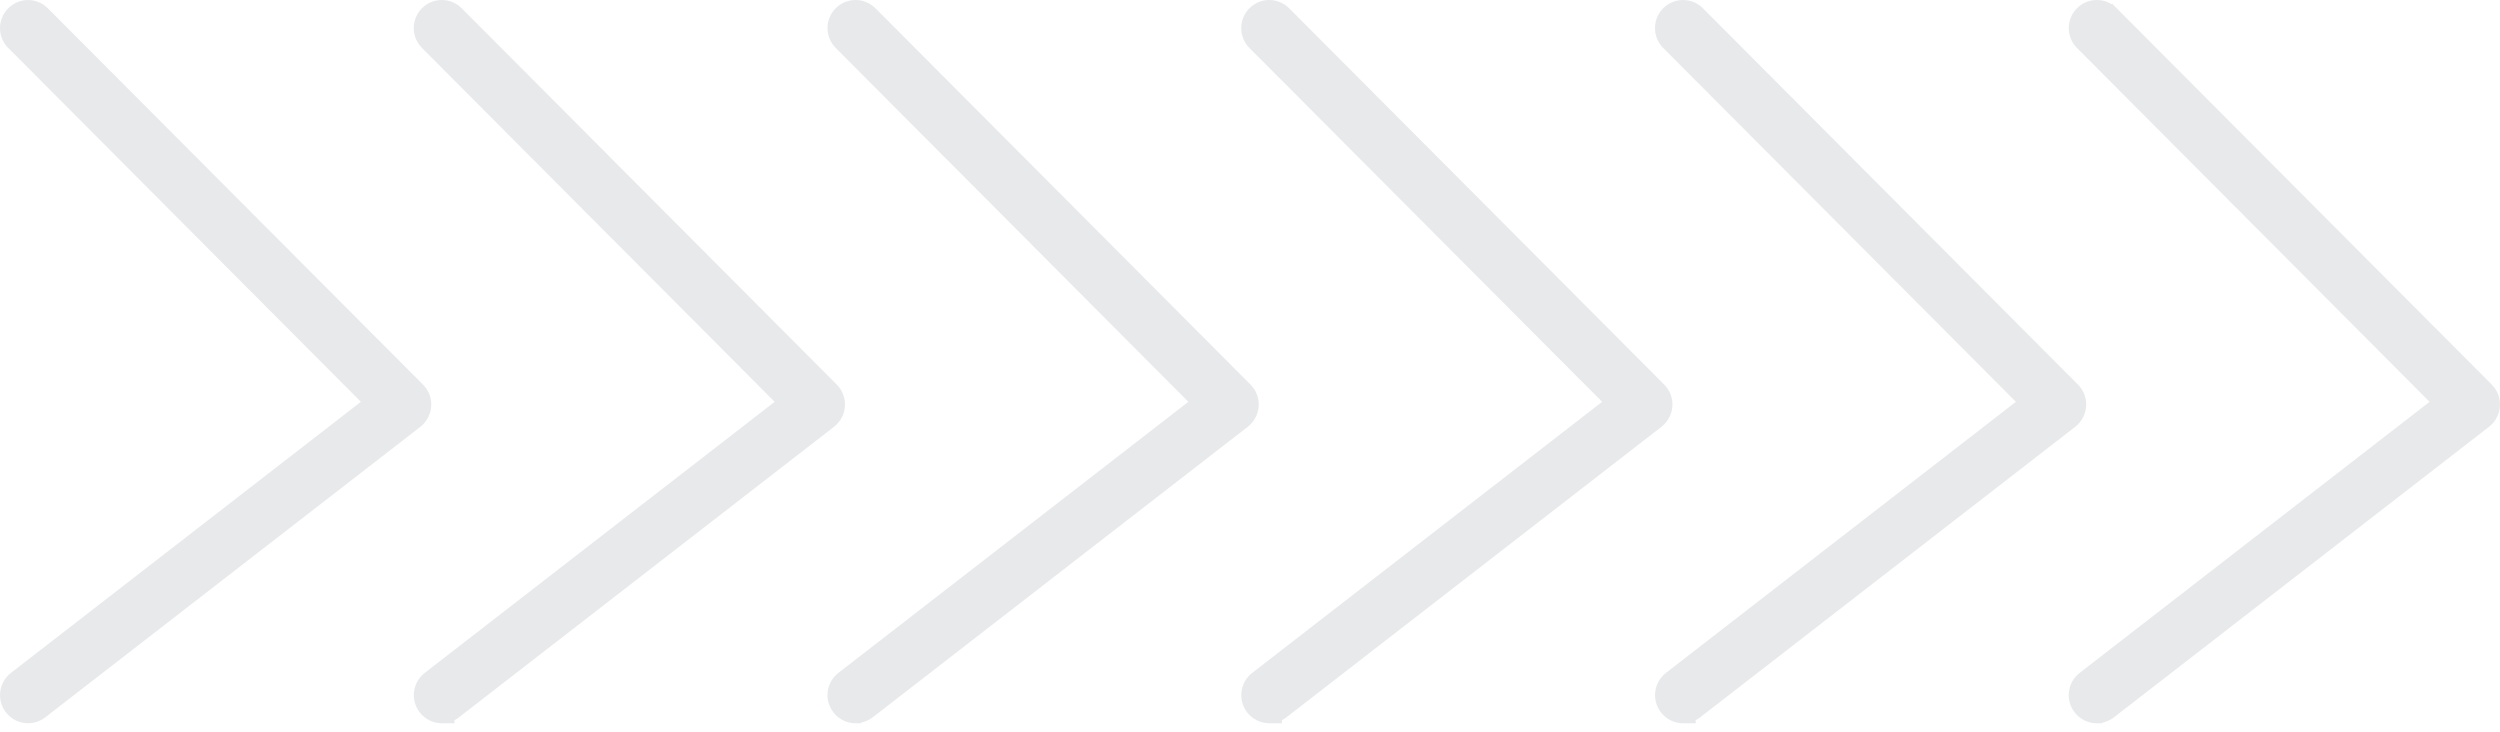 <svg width="198" height="58" viewBox="0 0 198 58" fill="none" xmlns="http://www.w3.org/2000/svg">
<g opacity="0.7">
<path d="M29.335 31.873L1.172 53.688L1.172 53.688L1.169 53.69C0.426 54.273 0.277 55.349 0.861 56.109C1.197 56.55 1.707 56.783 2.223 56.783C2.595 56.783 2.966 56.662 3.275 56.421C3.275 56.42 3.275 56.42 3.276 56.42L32.991 33.407L32.991 33.407L32.998 33.402C33.38 33.095 33.62 32.642 33.654 32.152C33.689 31.658 33.507 31.173 33.155 30.821L33.155 30.821L3.44 1.014C3.44 1.013 3.44 1.013 3.439 1.013C2.768 0.331 1.68 0.331 1.008 1.012C0.33 1.685 0.331 2.773 1.009 3.446C1.009 3.447 1.01 3.447 1.01 3.448L29.335 31.873Z" fill="#DEE0E3" stroke="#DEE0E3"/>
<path d="M34.994 56.783H35.494V56.702C35.69 56.642 35.877 56.546 36.046 56.414C36.046 56.414 36.047 56.414 36.047 56.414L65.756 33.401L65.756 33.401L65.763 33.396C66.145 33.089 66.385 32.636 66.419 32.146C66.454 31.651 66.272 31.167 65.92 30.815L36.209 1.005C35.538 0.332 34.444 0.332 33.773 1.005C33.102 1.679 33.102 2.772 33.773 3.445L62.106 31.873L33.943 53.688L33.943 53.688L33.94 53.69C33.197 54.273 33.048 55.349 33.632 56.109C33.968 56.55 34.478 56.783 34.994 56.783Z" fill="#DEE0E3" stroke="#DEE0E3"/>
<path d="M67.757 56.783H67.965L67.986 56.763C68.281 56.724 68.568 56.608 68.816 56.414C68.816 56.414 68.816 56.414 68.816 56.414L98.526 33.401L98.526 33.401L98.532 33.396C98.915 33.089 99.154 32.636 99.188 32.146C99.223 31.651 99.041 31.167 98.69 30.815L68.979 1.005C68.307 0.332 67.214 0.332 66.542 1.005C65.871 1.679 65.871 2.772 66.542 3.445C66.542 3.445 66.542 3.445 66.542 3.445L94.87 31.873L66.706 53.688L66.706 53.688L66.704 53.69C65.96 54.273 65.811 55.349 66.395 56.109C66.732 56.55 67.241 56.783 67.757 56.783Z" fill="#DEE0E3" stroke="#DEE0E3"/>
<path d="M100.529 56.783H101.029V56.702C101.225 56.642 101.412 56.546 101.581 56.414C101.582 56.414 101.582 56.414 101.582 56.414L131.291 33.401L131.291 33.401L131.298 33.396C131.68 33.089 131.92 32.636 131.954 32.146C131.989 31.651 131.807 31.167 131.455 30.815L101.744 1.005C101.073 0.332 99.98 0.332 99.308 1.005C98.637 1.679 98.637 2.772 99.308 3.445L127.642 31.873L99.478 53.688L99.478 53.688L99.475 53.69C98.732 54.273 98.583 55.349 99.167 56.109C99.504 56.55 100.013 56.783 100.529 56.783Z" fill="#DEE0E3" stroke="#DEE0E3"/>
<path d="M133.299 56.783H133.799V56.702C133.995 56.642 134.182 56.546 134.351 56.414C134.351 56.414 134.351 56.414 134.351 56.414L164.061 33.401L164.061 33.401L164.068 33.396C164.45 33.089 164.689 32.636 164.724 32.146C164.758 31.651 164.576 31.167 164.225 30.815L134.514 1.005C133.842 0.332 132.749 0.332 132.077 1.005C131.407 1.679 131.407 2.772 132.077 3.445L160.411 31.873L132.247 53.688L132.247 53.688L132.245 53.69C131.502 54.273 131.352 55.349 131.937 56.109C132.273 56.55 132.782 56.783 133.299 56.783Z" fill="#DEE0E3" stroke="#DEE0E3"/>
<path d="M166.064 56.783H166.272L166.292 56.763C166.587 56.724 166.875 56.608 167.122 56.414C167.122 56.414 167.123 56.414 167.123 56.414L196.832 33.401L196.832 33.401L196.839 33.396C197.221 33.089 197.461 32.636 197.495 32.146C197.53 31.651 197.348 31.167 196.996 30.815L167.285 1.005L166.931 1.358L167.285 1.005C166.614 0.332 165.521 0.332 164.849 1.005C164.178 1.679 164.178 2.772 164.849 3.445C164.849 3.445 164.849 3.445 164.849 3.445L193.176 31.873L165.013 53.688L165.013 53.688L165.01 53.69C164.267 54.273 164.118 55.349 164.702 56.109C165.038 56.55 165.548 56.783 166.064 56.783Z" fill="#DEE0E3" stroke="#DEE0E3"/>
</g>
</svg>
